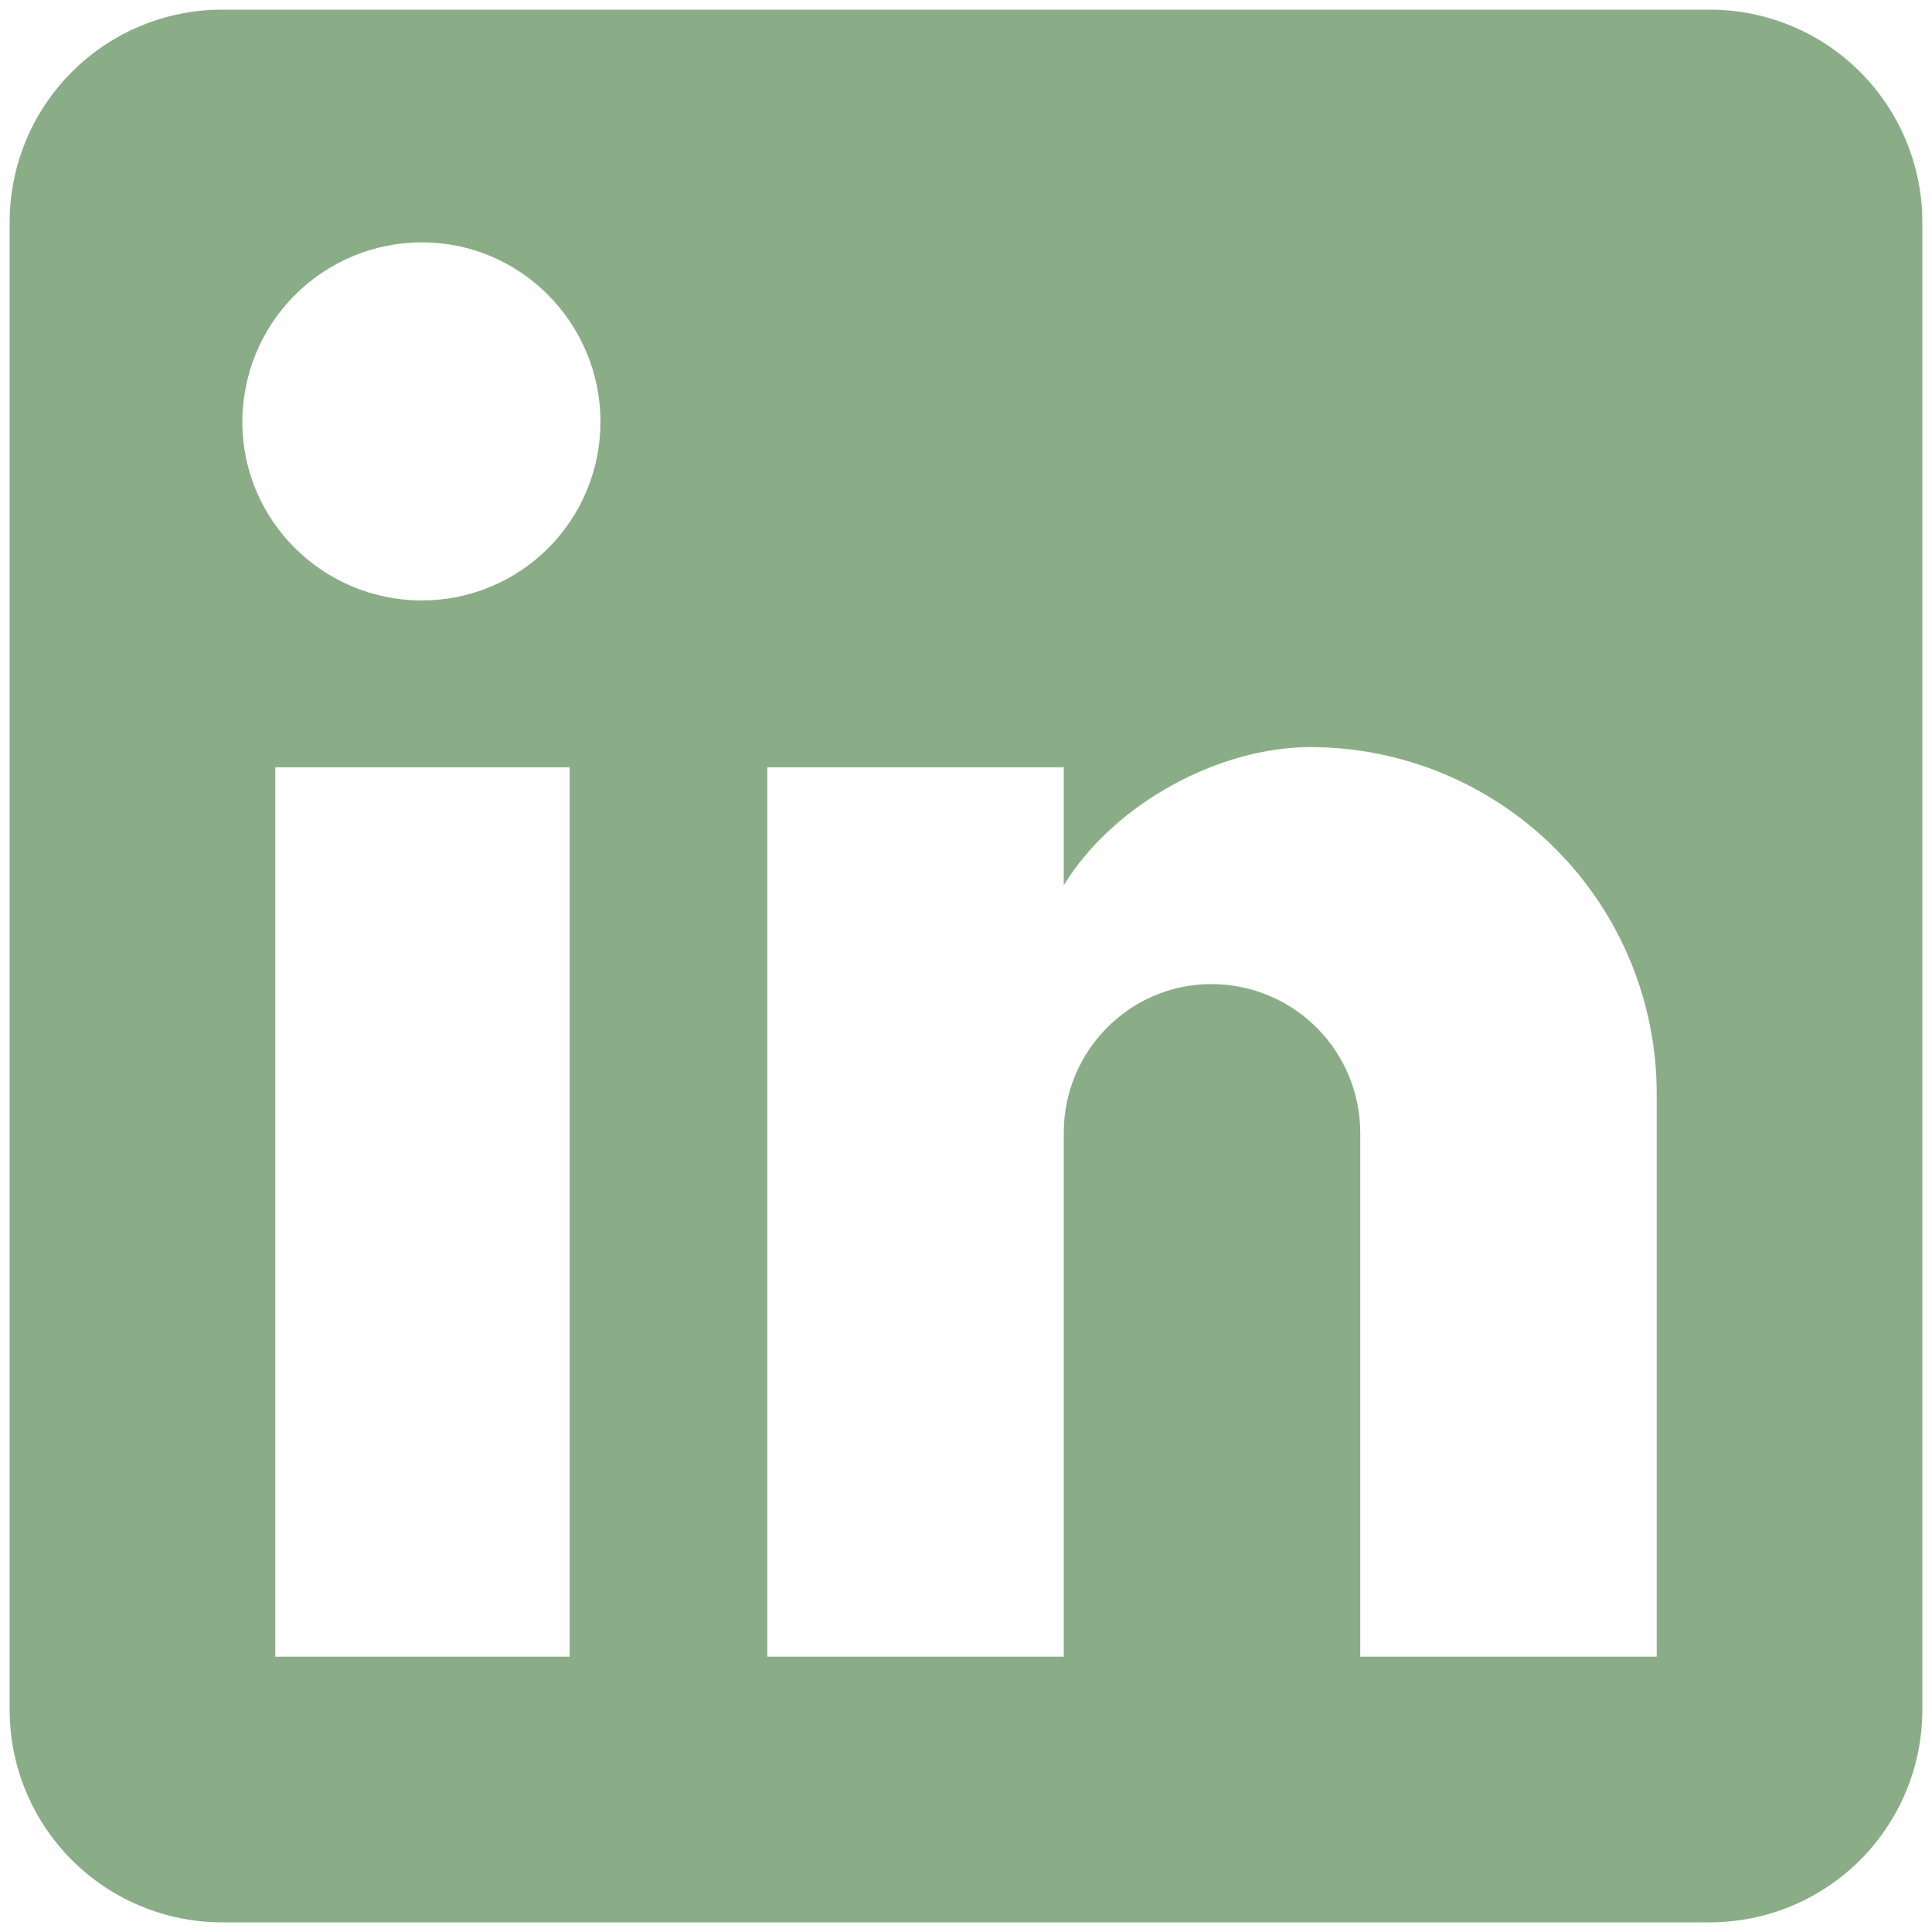 <svg width="50" height="50" viewBox="0 0 50 50" fill="none" xmlns="http://www.w3.org/2000/svg">
<g clip-path="url(#clip0_27_71)">
<path d="M44.25 0.25C45.709 0.25 47.108 0.829 48.139 1.861C49.17 2.892 49.75 4.291 49.75 5.75V44.25C49.75 45.709 49.17 47.108 48.139 48.139C47.108 49.17 45.709 49.75 44.25 49.75H5.75C4.291 49.75 2.892 49.17 1.861 48.139C0.829 47.108 0.25 45.709 0.25 44.25V5.75C0.25 4.291 0.829 2.892 1.861 1.861C2.892 0.829 4.291 0.25 5.75 0.25H44.25ZM42.875 42.875V28.3C42.875 25.922 41.931 23.642 40.249 21.961C38.568 20.279 36.288 19.335 33.91 19.335C31.573 19.335 28.85 20.765 27.53 22.91V19.858H19.858V42.875H27.53V29.317C27.53 27.2 29.235 25.468 31.352 25.468C32.374 25.468 33.353 25.873 34.075 26.595C34.797 27.317 35.203 28.296 35.203 29.317V42.875H42.875ZM10.92 15.54C12.145 15.54 13.32 15.053 14.187 14.187C15.053 13.32 15.54 12.145 15.54 10.92C15.54 8.363 13.477 6.272 10.92 6.272C9.687 6.272 8.505 6.762 7.634 7.634C6.762 8.505 6.272 9.687 6.272 10.92C6.272 13.477 8.363 15.54 10.92 15.54ZM14.742 42.875V19.858H7.125V42.875H14.742Z" fill="#8AAD87"/>
</g>
<defs>
<clipPath id="clip0_27_71">
<rect width="50" height="50" fill="white"/>
</clipPath>
</defs>
</svg>
